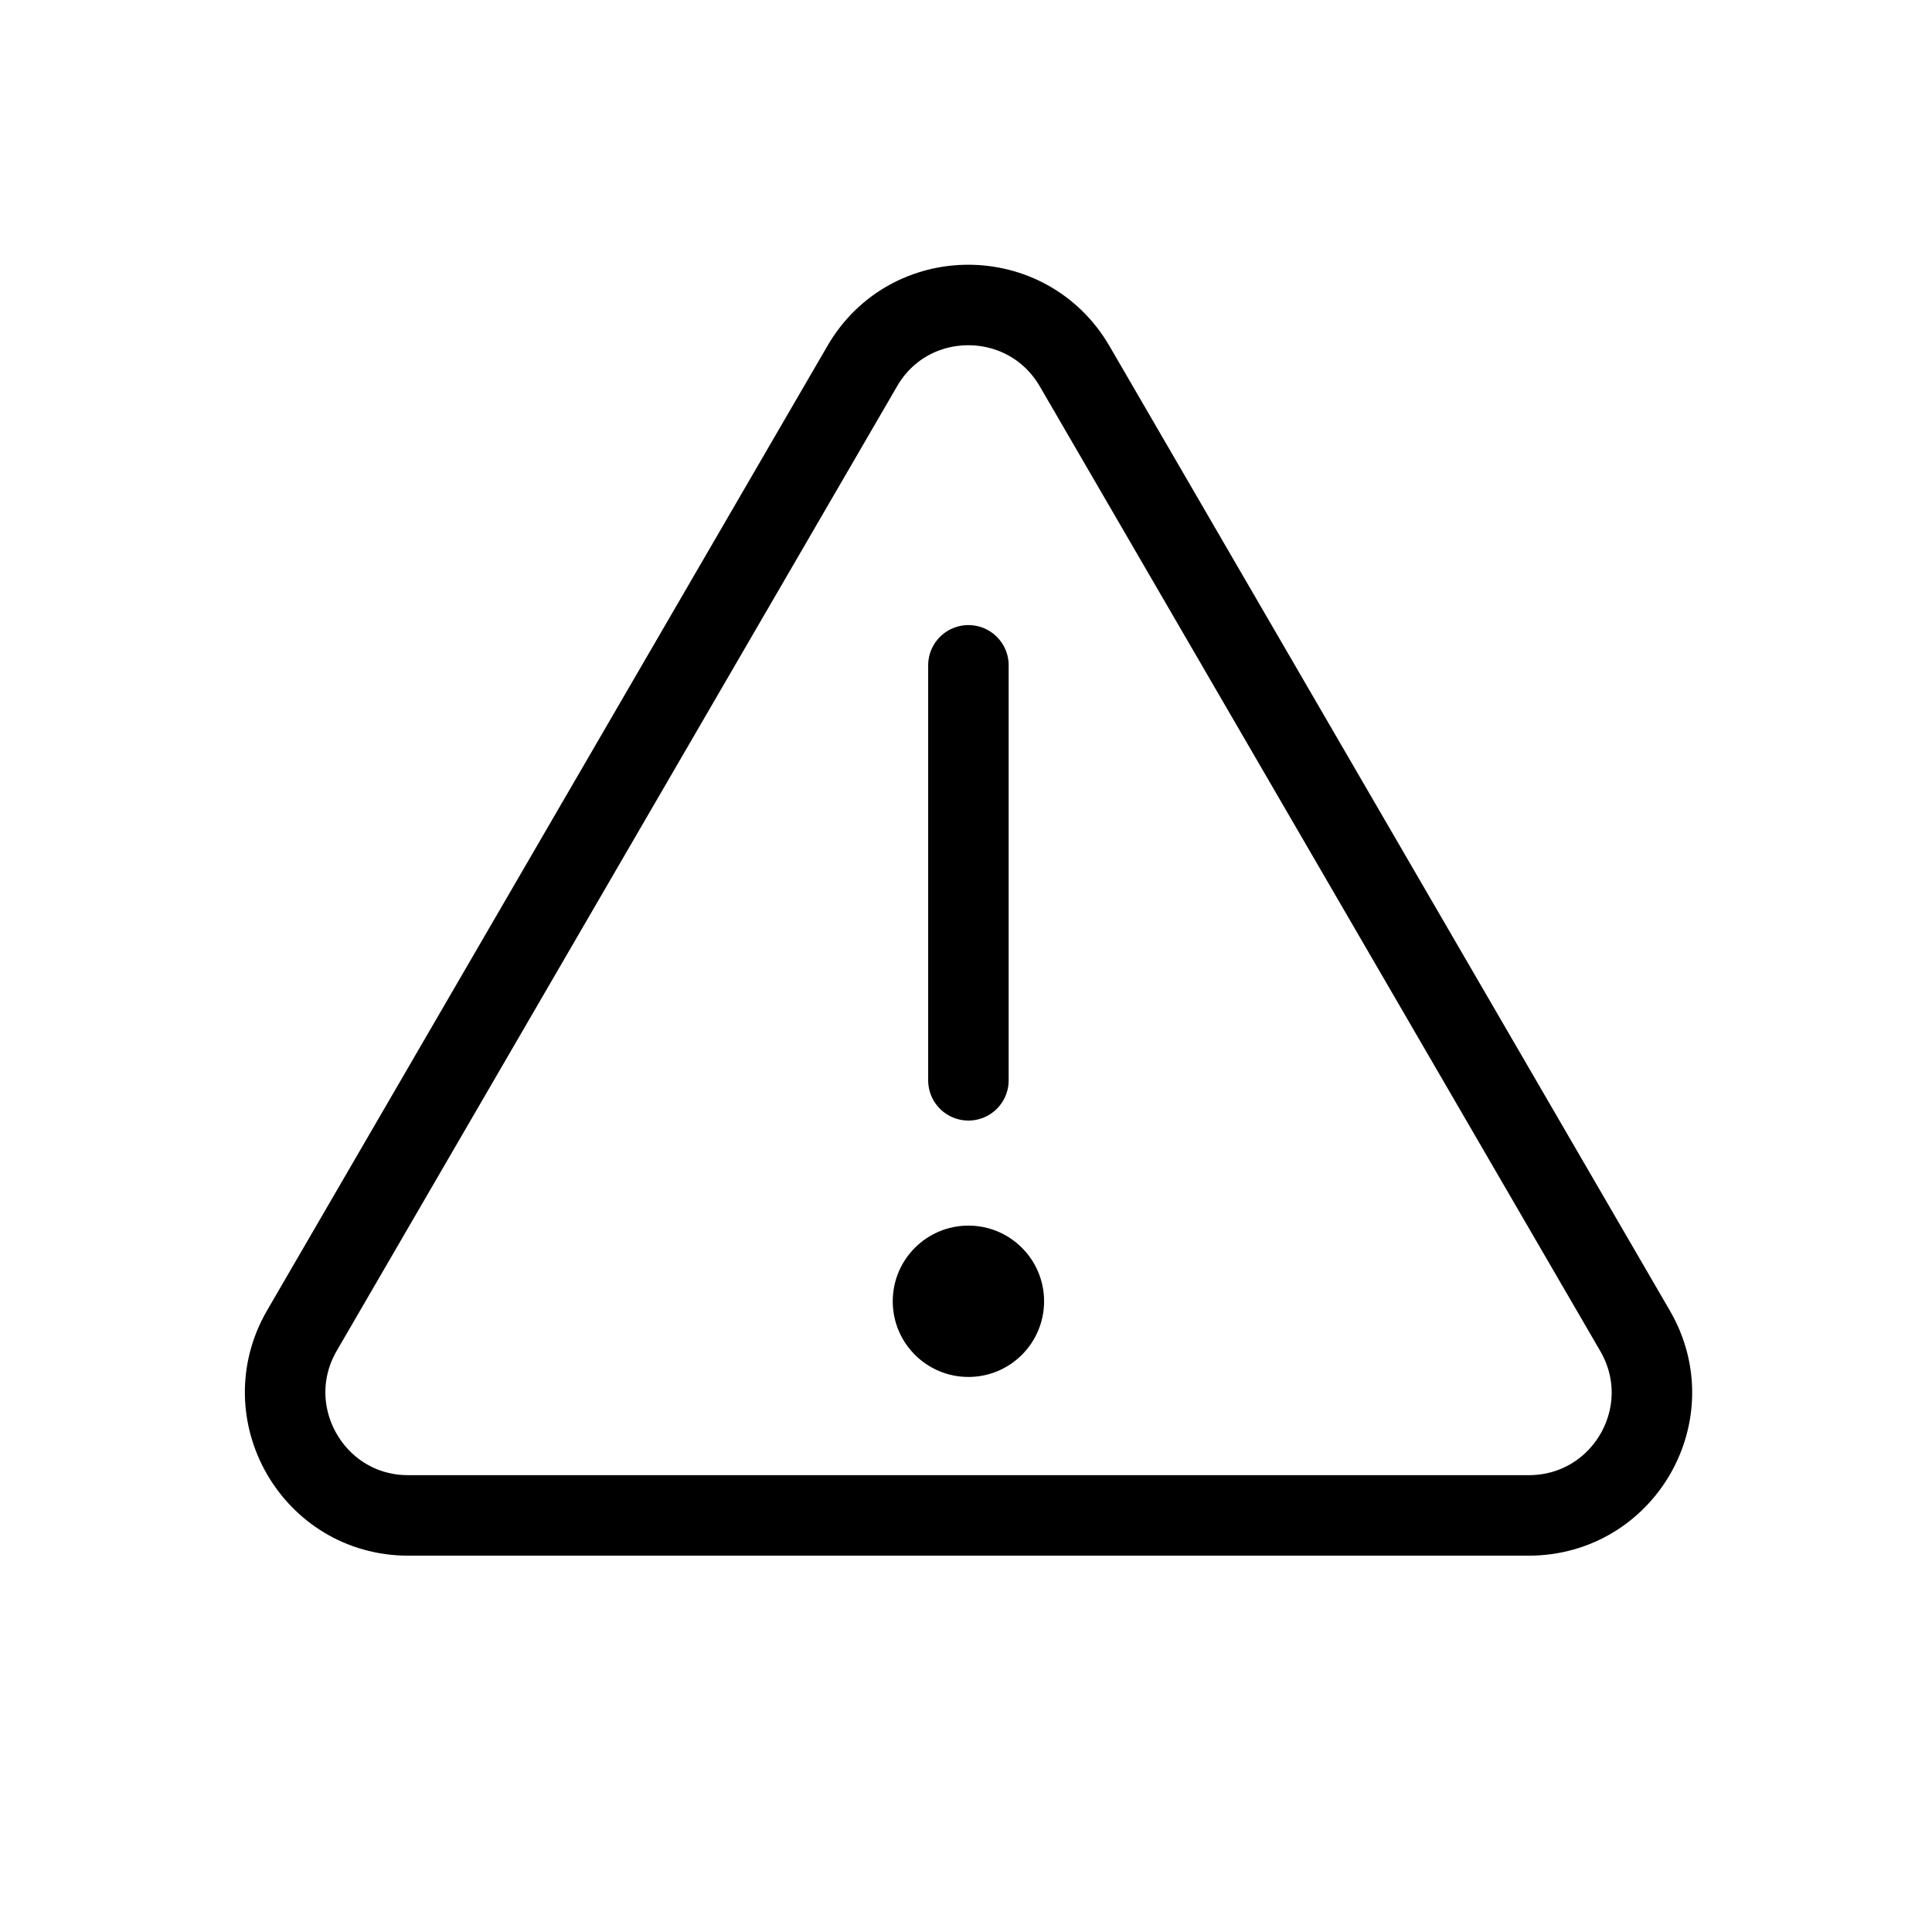 <svg height="48" viewBox="0 0 48 48" width="48" xmlns="http://www.w3.org/2000/svg"><path d="m21.42 9.1-13.92 23.96c-1.18 2.04.29 4.59 2.64 4.59h27.84c2.36 0 3.83-2.55 2.64-4.59l-13.92-23.96c-1.18-2.03-4.11-2.03-5.28 0z" fill="none" stroke="#000" stroke-linecap="round" stroke-linejoin="round" stroke-width="2"/><path d="m24.06 16.53v10.31" fill="none" stroke="#000" stroke-linecap="round" stroke-linejoin="round" stroke-width="2"/><circle cx="24.06" cy="32.33" r="1.88"/></svg>